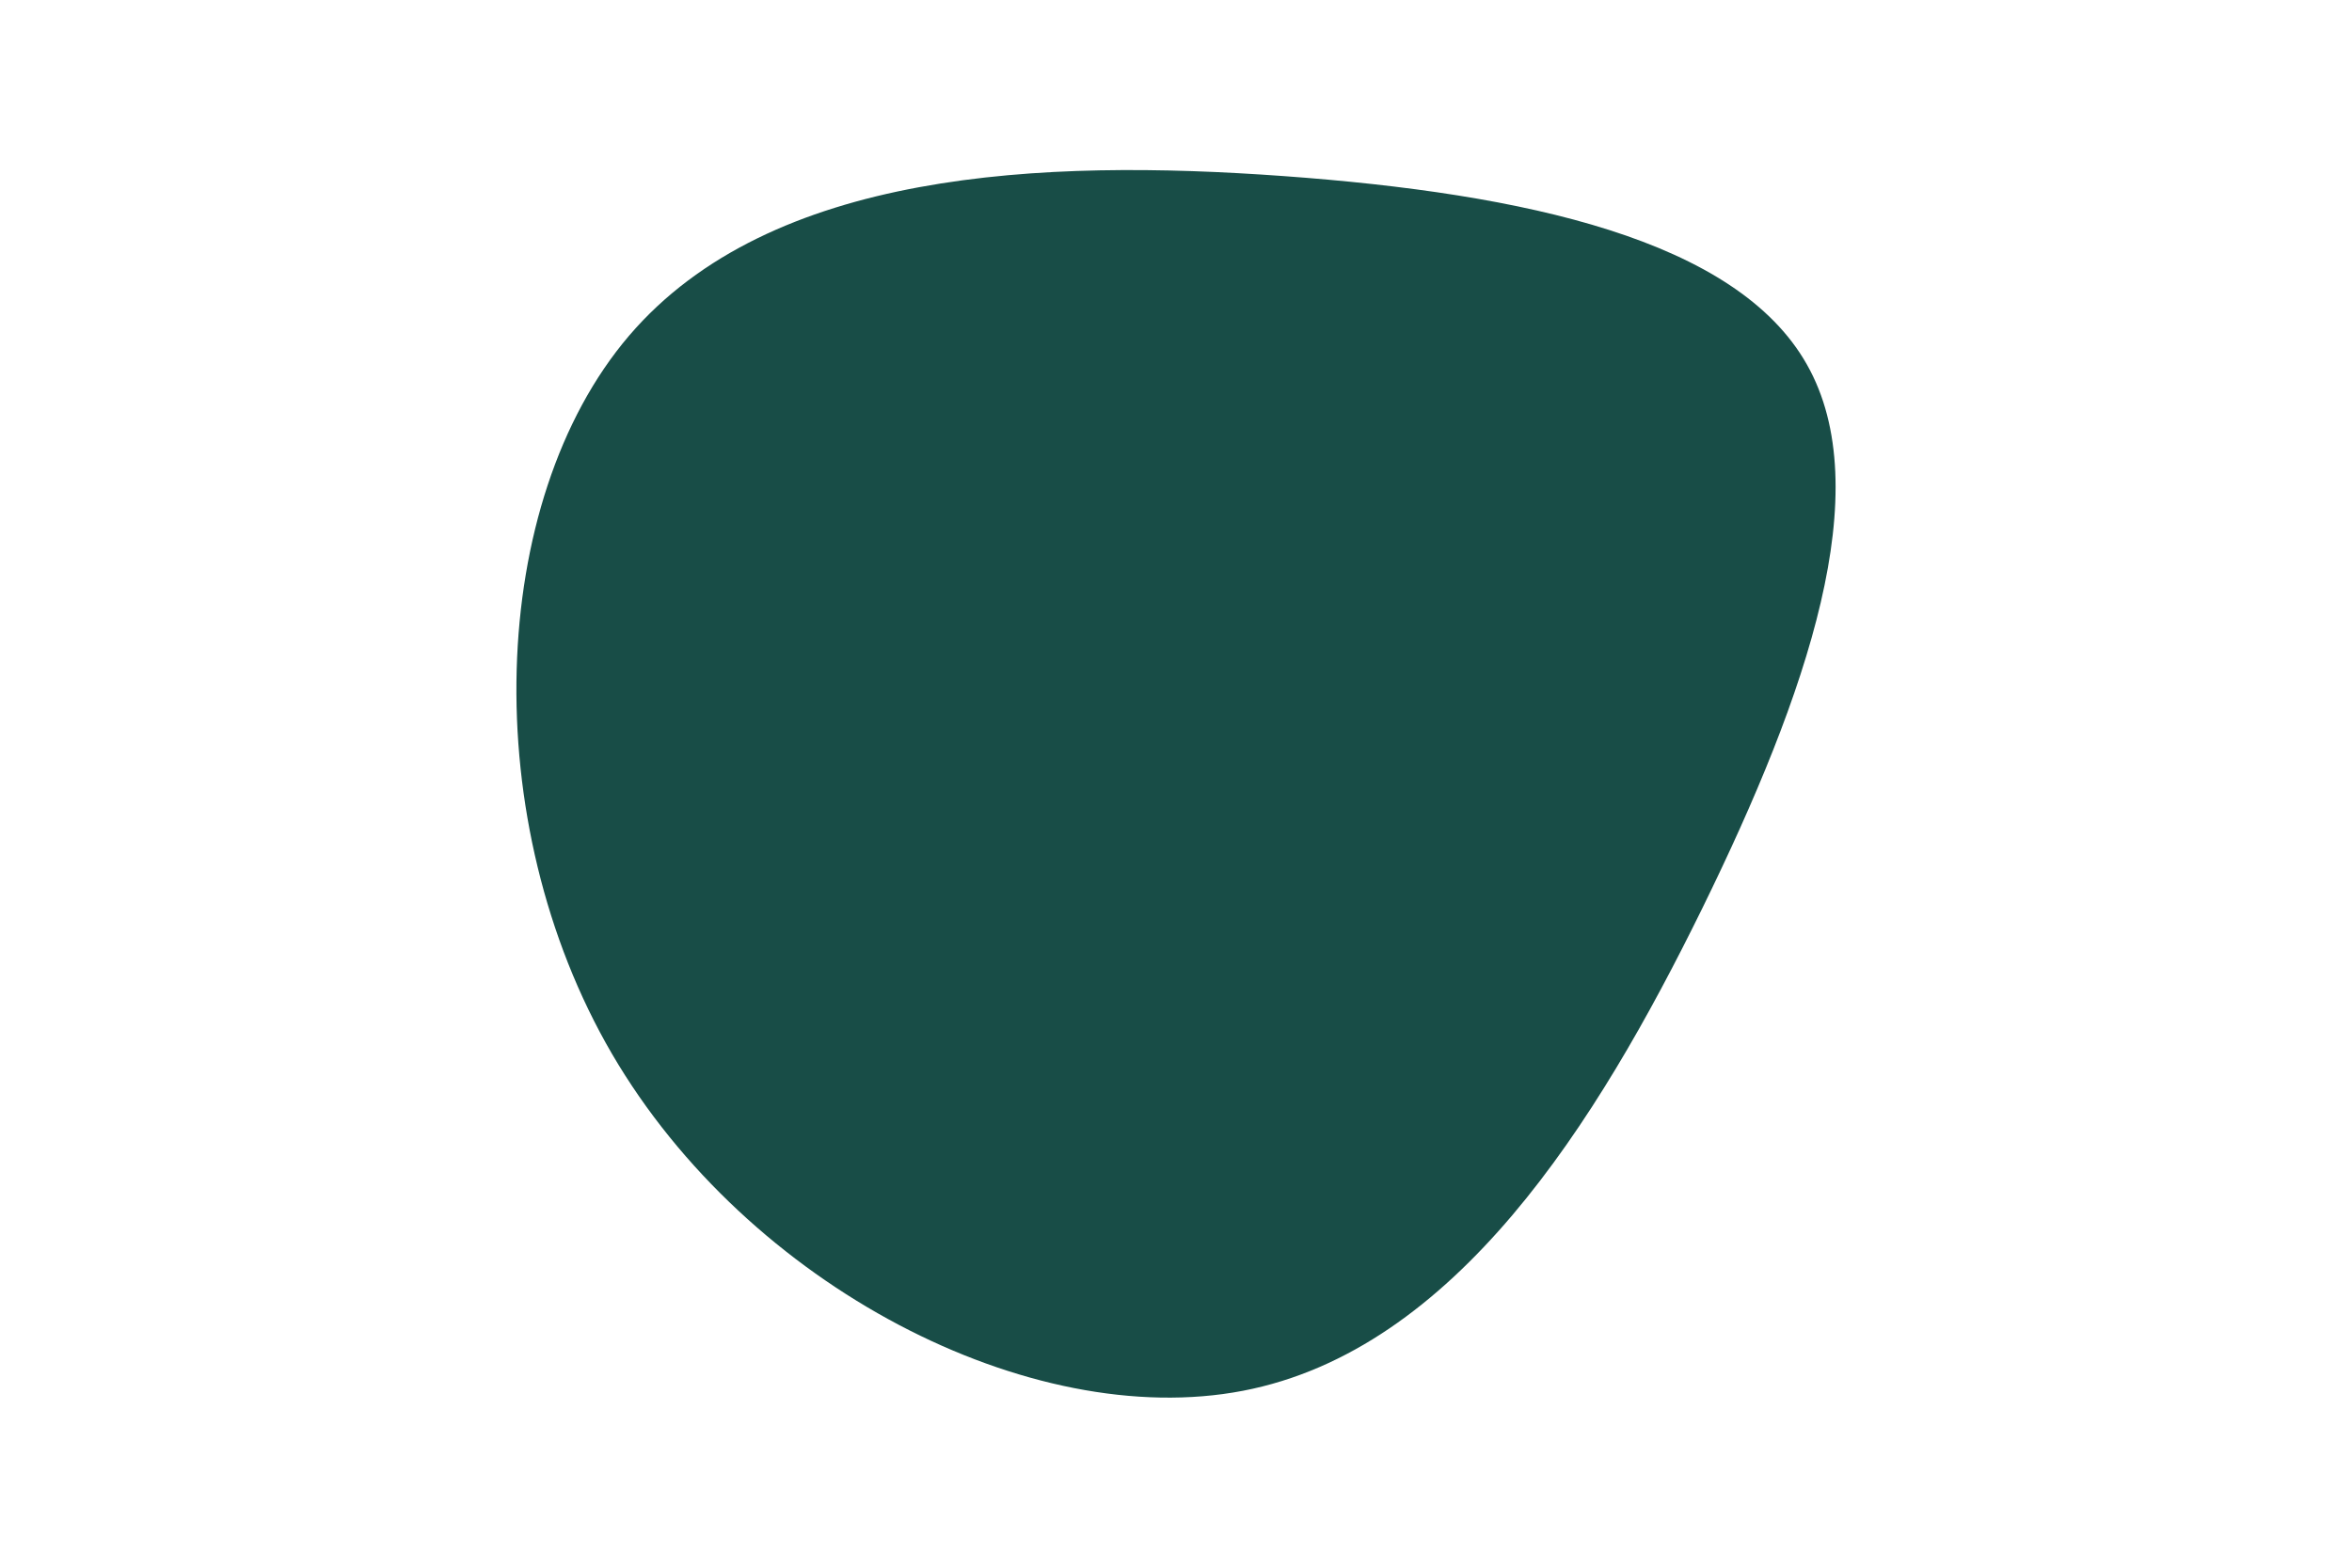 <svg id="visual" viewBox="0 0 900 600" width="900" height="600" xmlns="http://www.w3.org/2000/svg" xmlns:xlink="http://www.w3.org/1999/xlink" version="1.1"><g transform="translate(502.706 249.395)"><path d="M188.7 -109.9C215.8 -62.1 189.1 15.8 148.7 98.2C108.3 180.5 54.1 267.3 -27.1 282.9C-108.3 298.5 -216.5 243 -268.5 154C-320.4 65 -316.1 -57.5 -262 -120.9C-207.8 -184.3 -103.9 -188.7 -11.5 -182C80.8 -175.3 161.7 -157.7 188.7 -109.9" fill="#184D47"></path></g></svg>